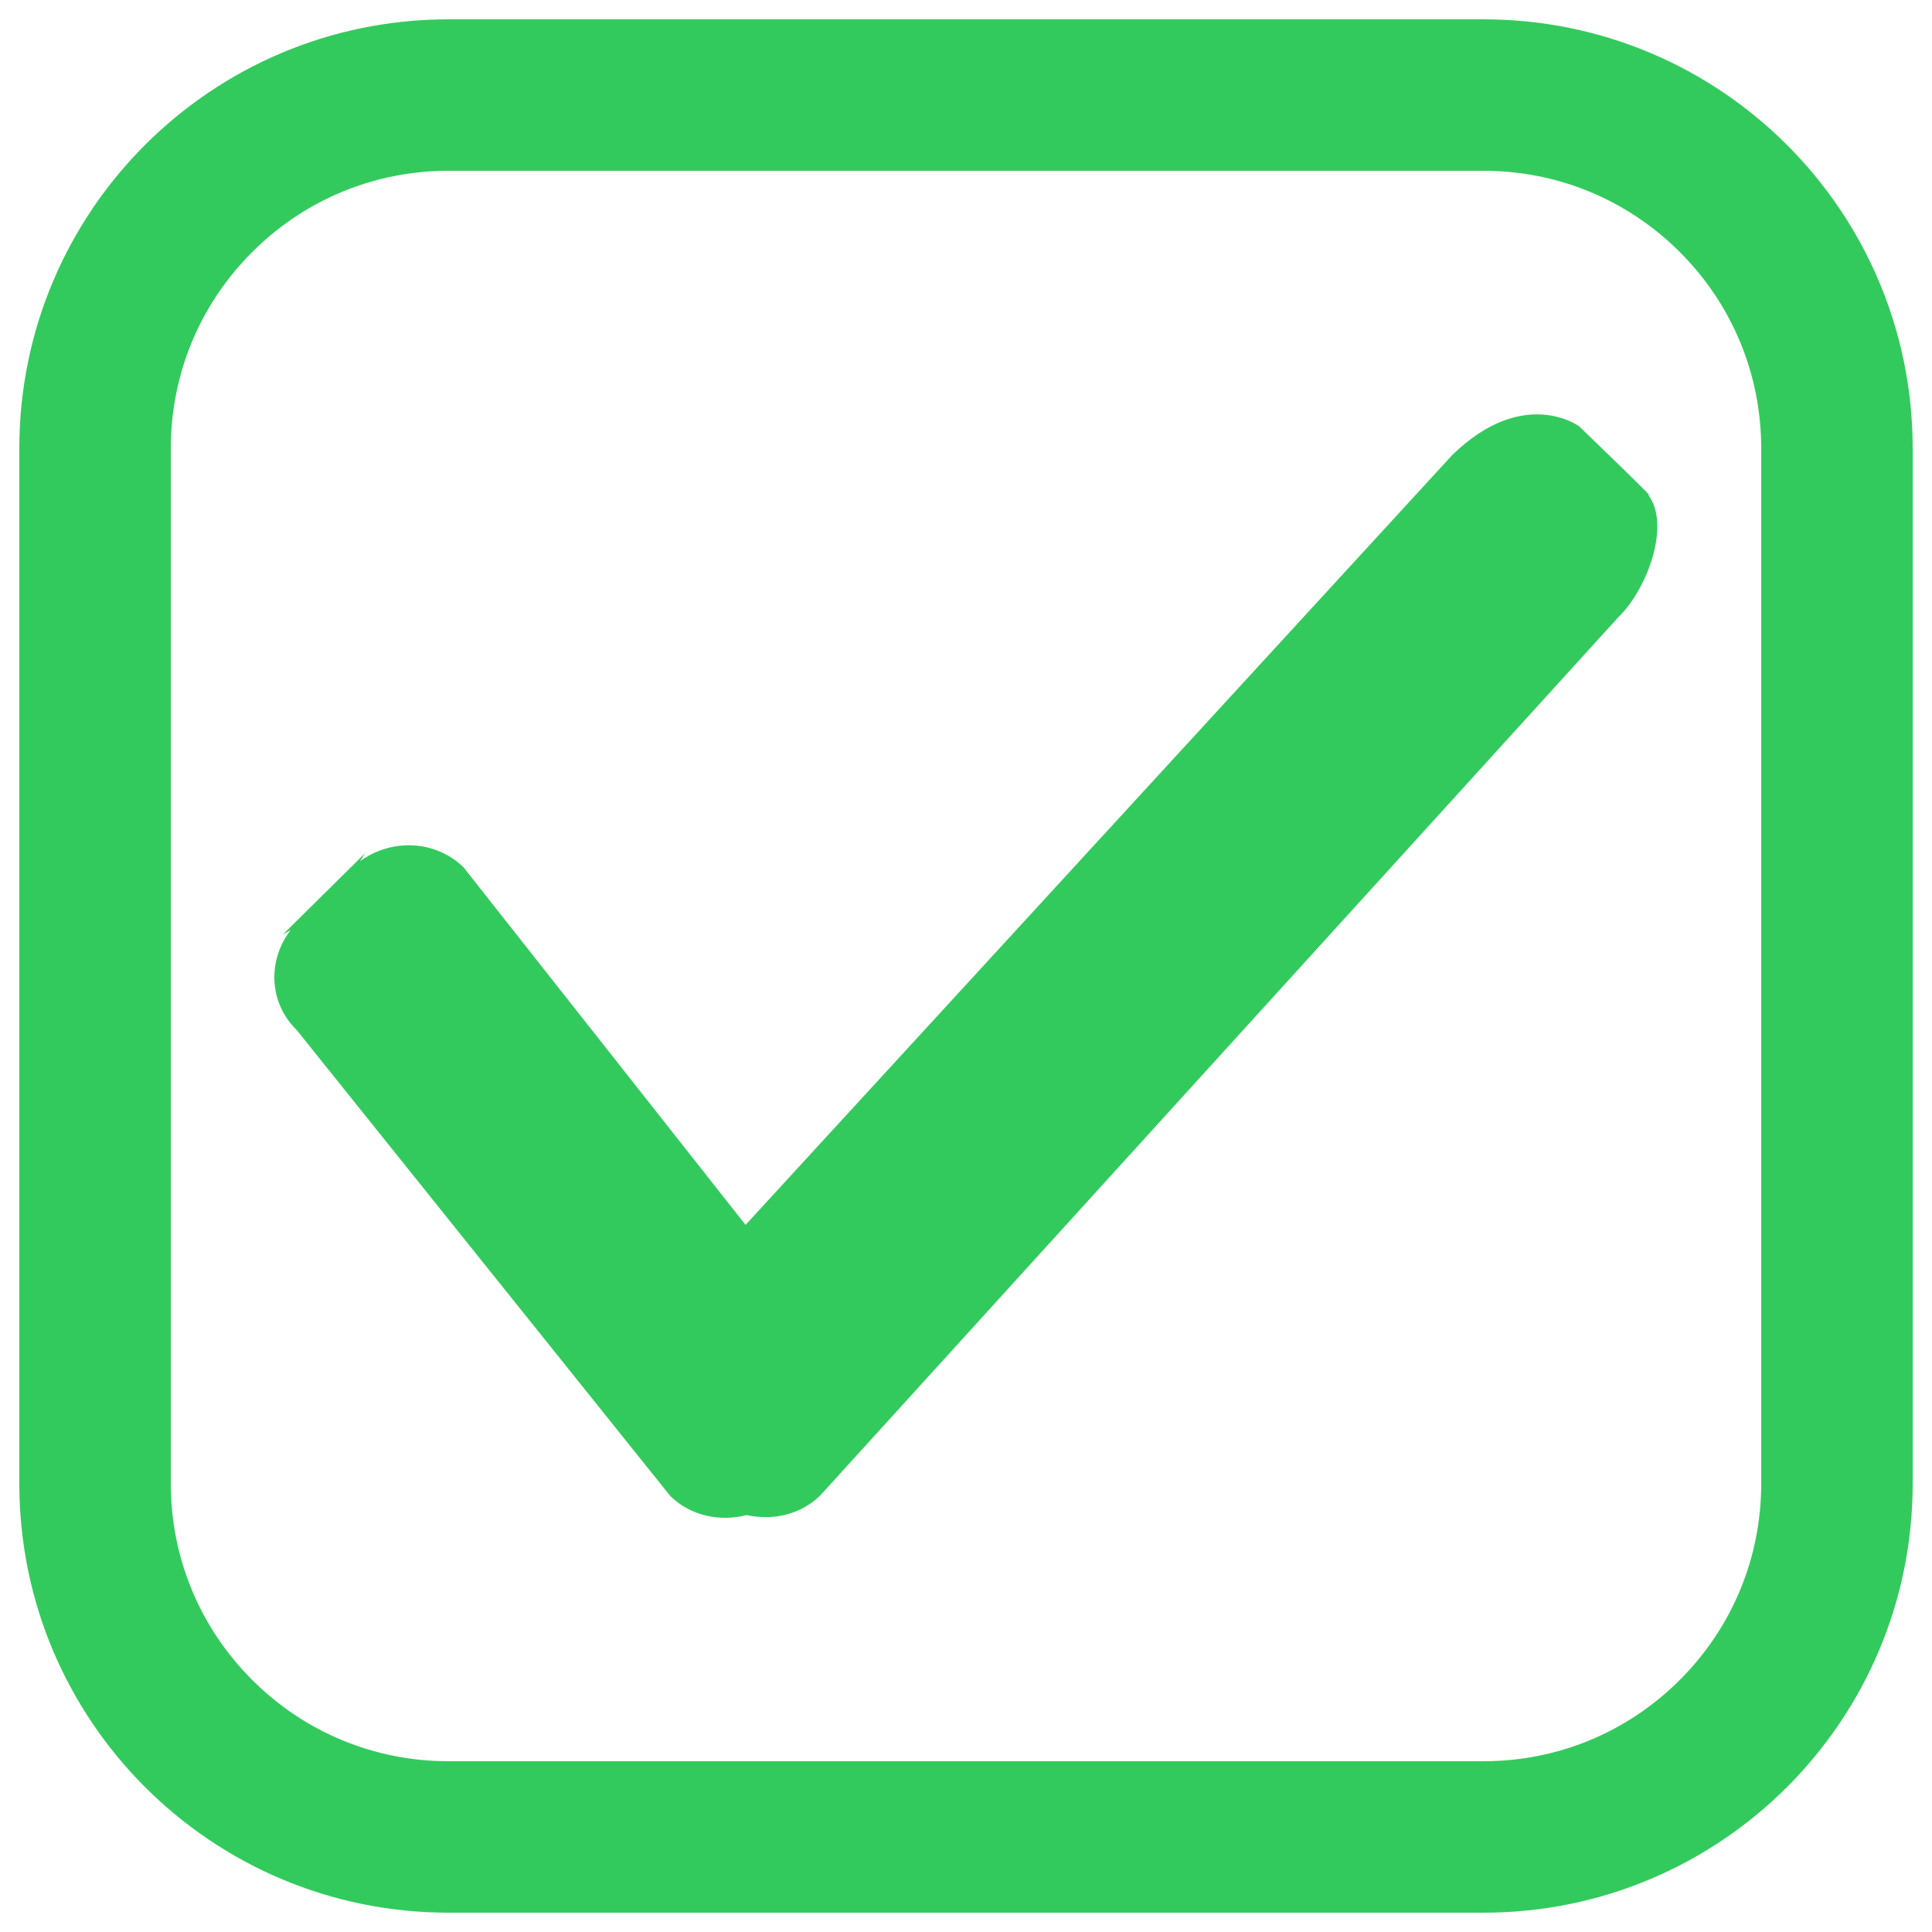 <?xml version="1.0" encoding="utf-8"?>
<!-- Svg Vector Icons : http://www.sfont.cn -->
<!DOCTYPE svg PUBLIC "-//W3C//DTD SVG 1.1//EN" "http://www.w3.org/Graphics/SVG/1.1/DTD/svg11.dtd">
<svg fill="#33ca5d" version="1.1" xmlns="http://www.w3.org/2000/svg" xmlns:xlink="http://www.w3.org/1999/xlink" x="0px" y="0px" viewBox="0 0 1000 1000" enable-background="new 0 0 1000 1000" xml:space="preserve">
<g><path d="M767.9,88.4c38.4,0,74.5,15,101.6,42.1c27.1,27.1,42.1,63.2,42.1,101.6v535.8c0,38.4-15,74.5-42.1,101.6c-27.1,27.1-63.2,42.1-101.6,42.1H232.1c-38.4,0-74.5-15-101.6-42.1c-27.1-27.1-42.1-63.2-42.1-101.6V232.1c0-38.4,15-74.5,42.1-101.6c27.1-27.1,63.2-42.1,101.6-42.1L767.9,88.4 M767.9,10H232.1C109.4,10,10,109.4,10,232.1v535.8C10,890.6,109.4,990,232.1,990h535.8C890.6,990,990,890.6,990,767.9V232.1C990,109.4,890.6,10,767.9,10L767.9,10z"/><path d="M853,256c1.6,1.1,3.6,2.5-35.7-35.4c0,0-28.6-21-65.5,14.8L385.9,634L239.9,448.9c-14.7-14.3-37.4-14.9-53.6-3.1c1.2-1.5,1.8-3.3,3.2-4.7l-43.8,43.3c1.4-1.4,3.3-2,4.8-3.1c-12.1,15.7-11.5,37.7,3.2,52l193.3,241.1c10.7,10.4,25.8,13.3,39.5,9.8c13.3,2.9,27.6,0,38-10.1l413.1-454.6C852.4,305.3,865.1,271.6,853,256"/></g>
</svg>